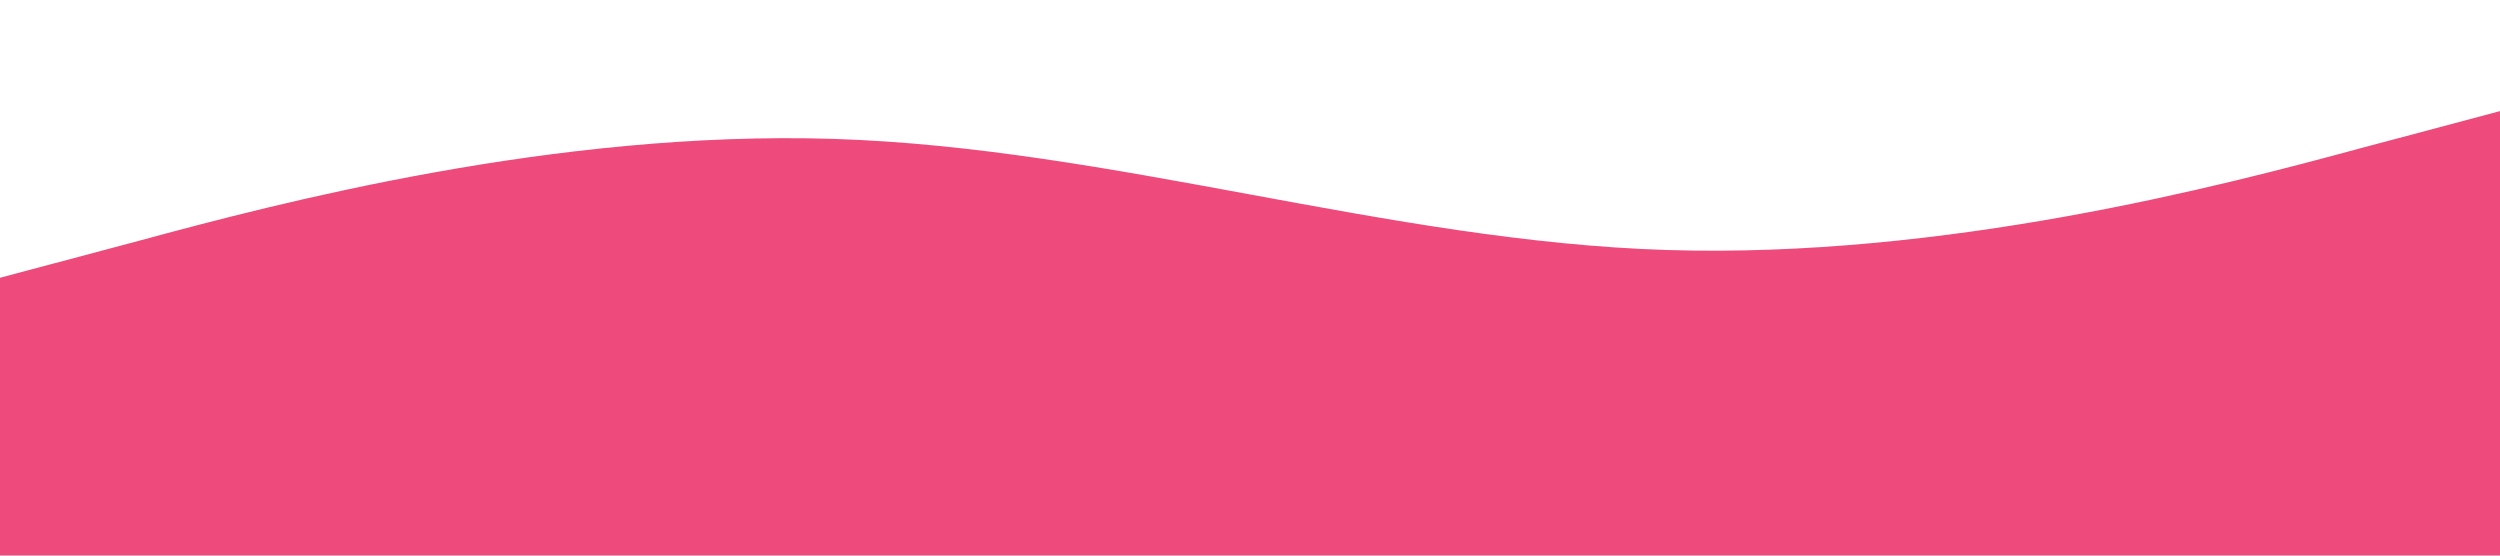 <?xml version="1.0" standalone="no"?><svg xmlns="http://www.w3.org/2000/svg" viewBox="0 0 1440 320"><path fill="#EE4A7B" fill-opacity="1" d="M0,160L80,138.7C160,117,320,75,480,80C640,85,800,139,960,144C1120,149,1280,107,1360,85.3L1440,64L1440,320L1360,320C1280,320,1120,320,960,320C800,320,640,320,480,320C320,320,160,320,80,320L0,320Z"></path></svg>
